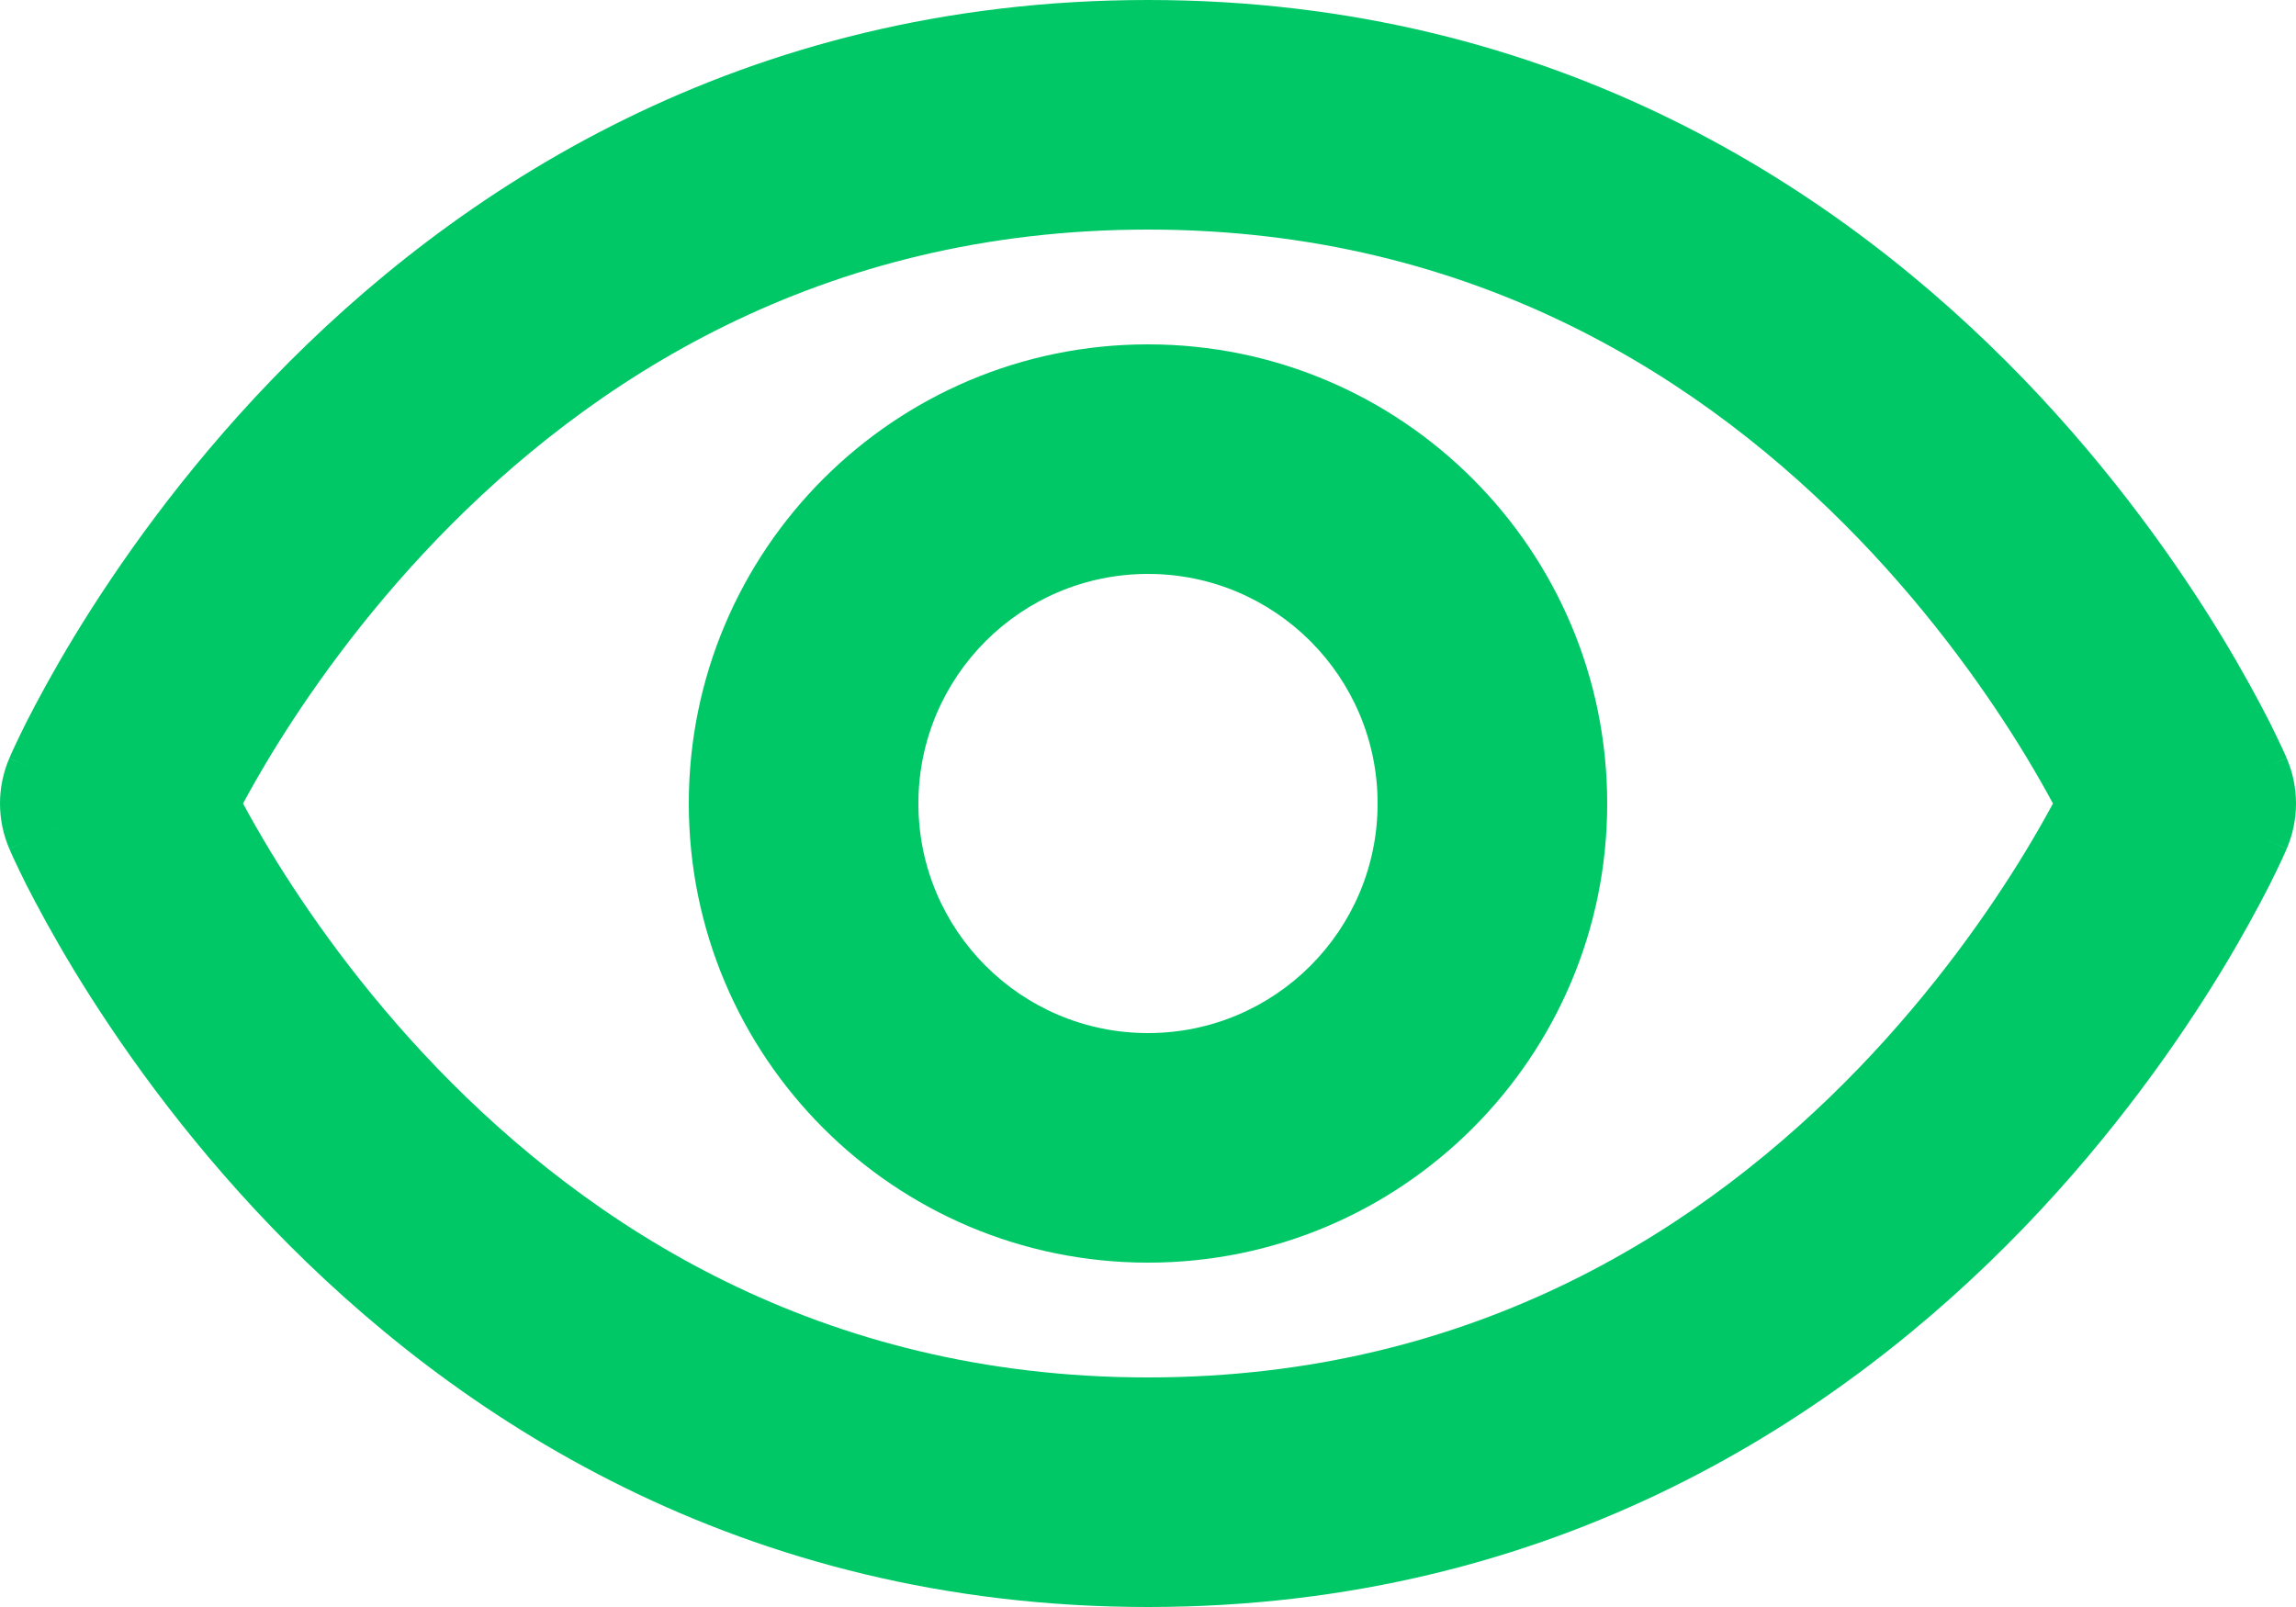<svg width="20" height="14" viewBox="0 0 20 14" fill="none" xmlns="http://www.w3.org/2000/svg">
<path fill-rule="evenodd" clip-rule="evenodd" d="M2.357 6.581C2.261 6.74 2.181 6.881 2.117 7C2.181 7.119 2.261 7.26 2.357 7.419C2.67 7.934 3.149 8.621 3.809 9.306C5.126 10.671 7.131 12 10 12C12.868 12 14.874 10.671 16.191 9.306C16.851 8.621 17.33 7.934 17.643 7.419C17.739 7.26 17.819 7.119 17.883 7C17.819 6.881 17.739 6.74 17.643 6.581C17.33 6.066 16.851 5.379 16.191 4.694C14.874 3.329 12.868 2 10 2C7.131 2 5.126 3.329 3.809 4.694C3.149 5.379 2.67 6.066 2.357 6.581ZM19.919 7.395C19.919 7.394 19.919 7.394 19 7L19.919 7.394C20.027 7.142 20.027 6.858 19.919 6.606L19 7C19.919 6.606 19.919 6.606 19.919 6.605L19.918 6.604L19.917 6.602L19.914 6.595L19.906 6.576C19.899 6.56 19.889 6.538 19.877 6.512C19.852 6.458 19.816 6.384 19.77 6.291C19.676 6.107 19.538 5.849 19.353 5.544C18.982 4.934 18.416 4.121 17.631 3.306C16.054 1.671 13.56 0 10 0C6.44 0 3.946 1.671 2.369 3.306C1.584 4.121 1.018 4.934 0.647 5.544C0.462 5.849 0.324 6.107 0.23 6.291C0.184 6.384 0.148 6.458 0.123 6.512C0.111 6.538 0.101 6.56 0.094 6.576L0.086 6.595L0.083 6.602L0.082 6.604L0.081 6.605C0.081 6.606 0.081 6.606 1 7L0.081 6.606C-0.027 6.858 -0.027 7.142 0.081 7.394L1 7C0.081 7.394 0.081 7.394 0.081 7.395L0.082 7.396L0.083 7.398L0.086 7.405L0.094 7.424C0.101 7.44 0.111 7.462 0.123 7.488C0.148 7.542 0.184 7.616 0.23 7.709C0.324 7.893 0.462 8.151 0.647 8.456C1.018 9.066 1.584 9.879 2.369 10.694C3.946 12.329 6.44 14 10 14C13.56 14 16.054 12.329 17.631 10.694C18.416 9.879 18.982 9.066 19.353 8.456C19.538 8.151 19.676 7.893 19.77 7.709C19.816 7.616 19.852 7.542 19.877 7.488C19.889 7.462 19.899 7.44 19.906 7.424L19.914 7.405L19.917 7.398L19.918 7.396L19.919 7.395ZM10 9C8.895 9 8 8.105 8 7C8 5.895 8.895 5 10 5C11.105 5 12 5.895 12 7C12 8.105 11.105 9 10 9ZM6 7C6 4.791 7.791 3 10 3C12.209 3 14 4.791 14 7C14 9.209 12.209 11 10 11C7.791 11 6 9.209 6 7Z" fill="#00C867"/>
</svg>
